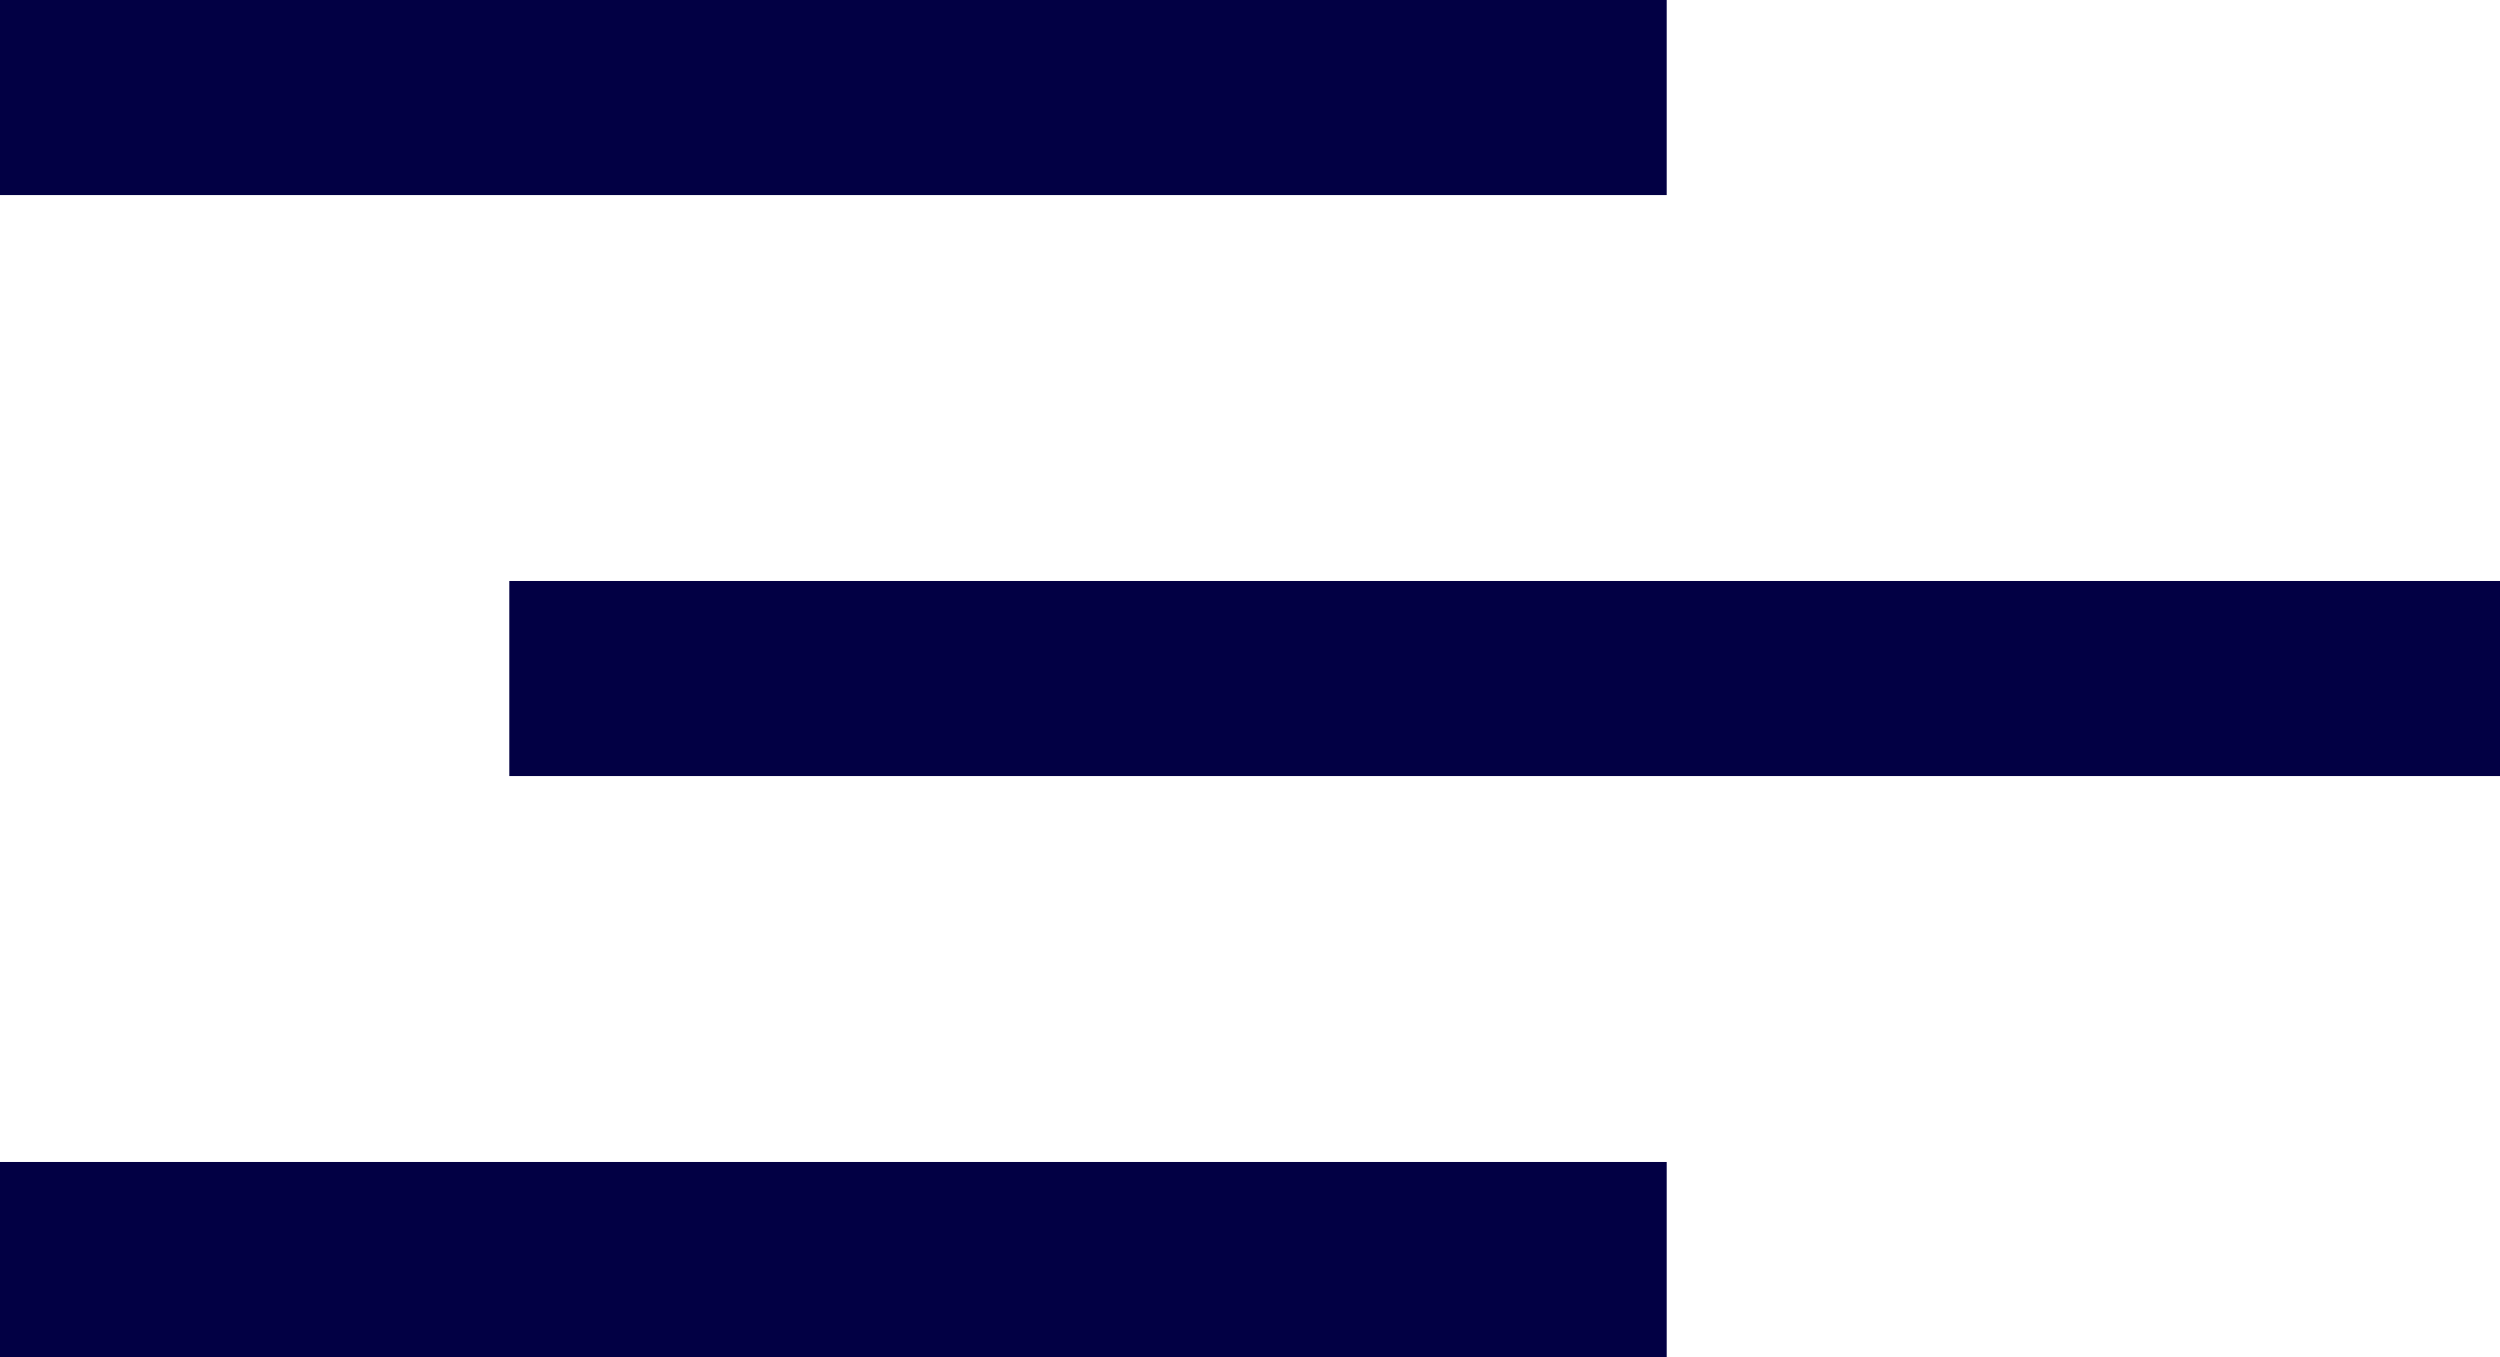 <svg xmlns="http://www.w3.org/2000/svg" width="25.633" height="13.915" viewBox="0 0 25.633 13.915">
  <g id="menu_icon" transform="translate(-24.365 -27.768)">
    <path id="路径_7" data-name="路径 7" d="M1050.38,185.342h17.089" transform="translate(-1026.015 -156.574)" stroke="#020044" stroke-width="2"/>
    <path id="路径_8" data-name="路径 8" d="M1050.38,185.342h17.089" transform="translate(-1026.015 -144.66)" stroke="#020044" stroke-width="2"/>
    <path id="路径_9" data-name="路径 9" d="M1052.133,187.733h20.412" transform="translate(-1022.546 -153.008)" stroke="#020044" stroke-width="2"/>
  </g>
</svg>
